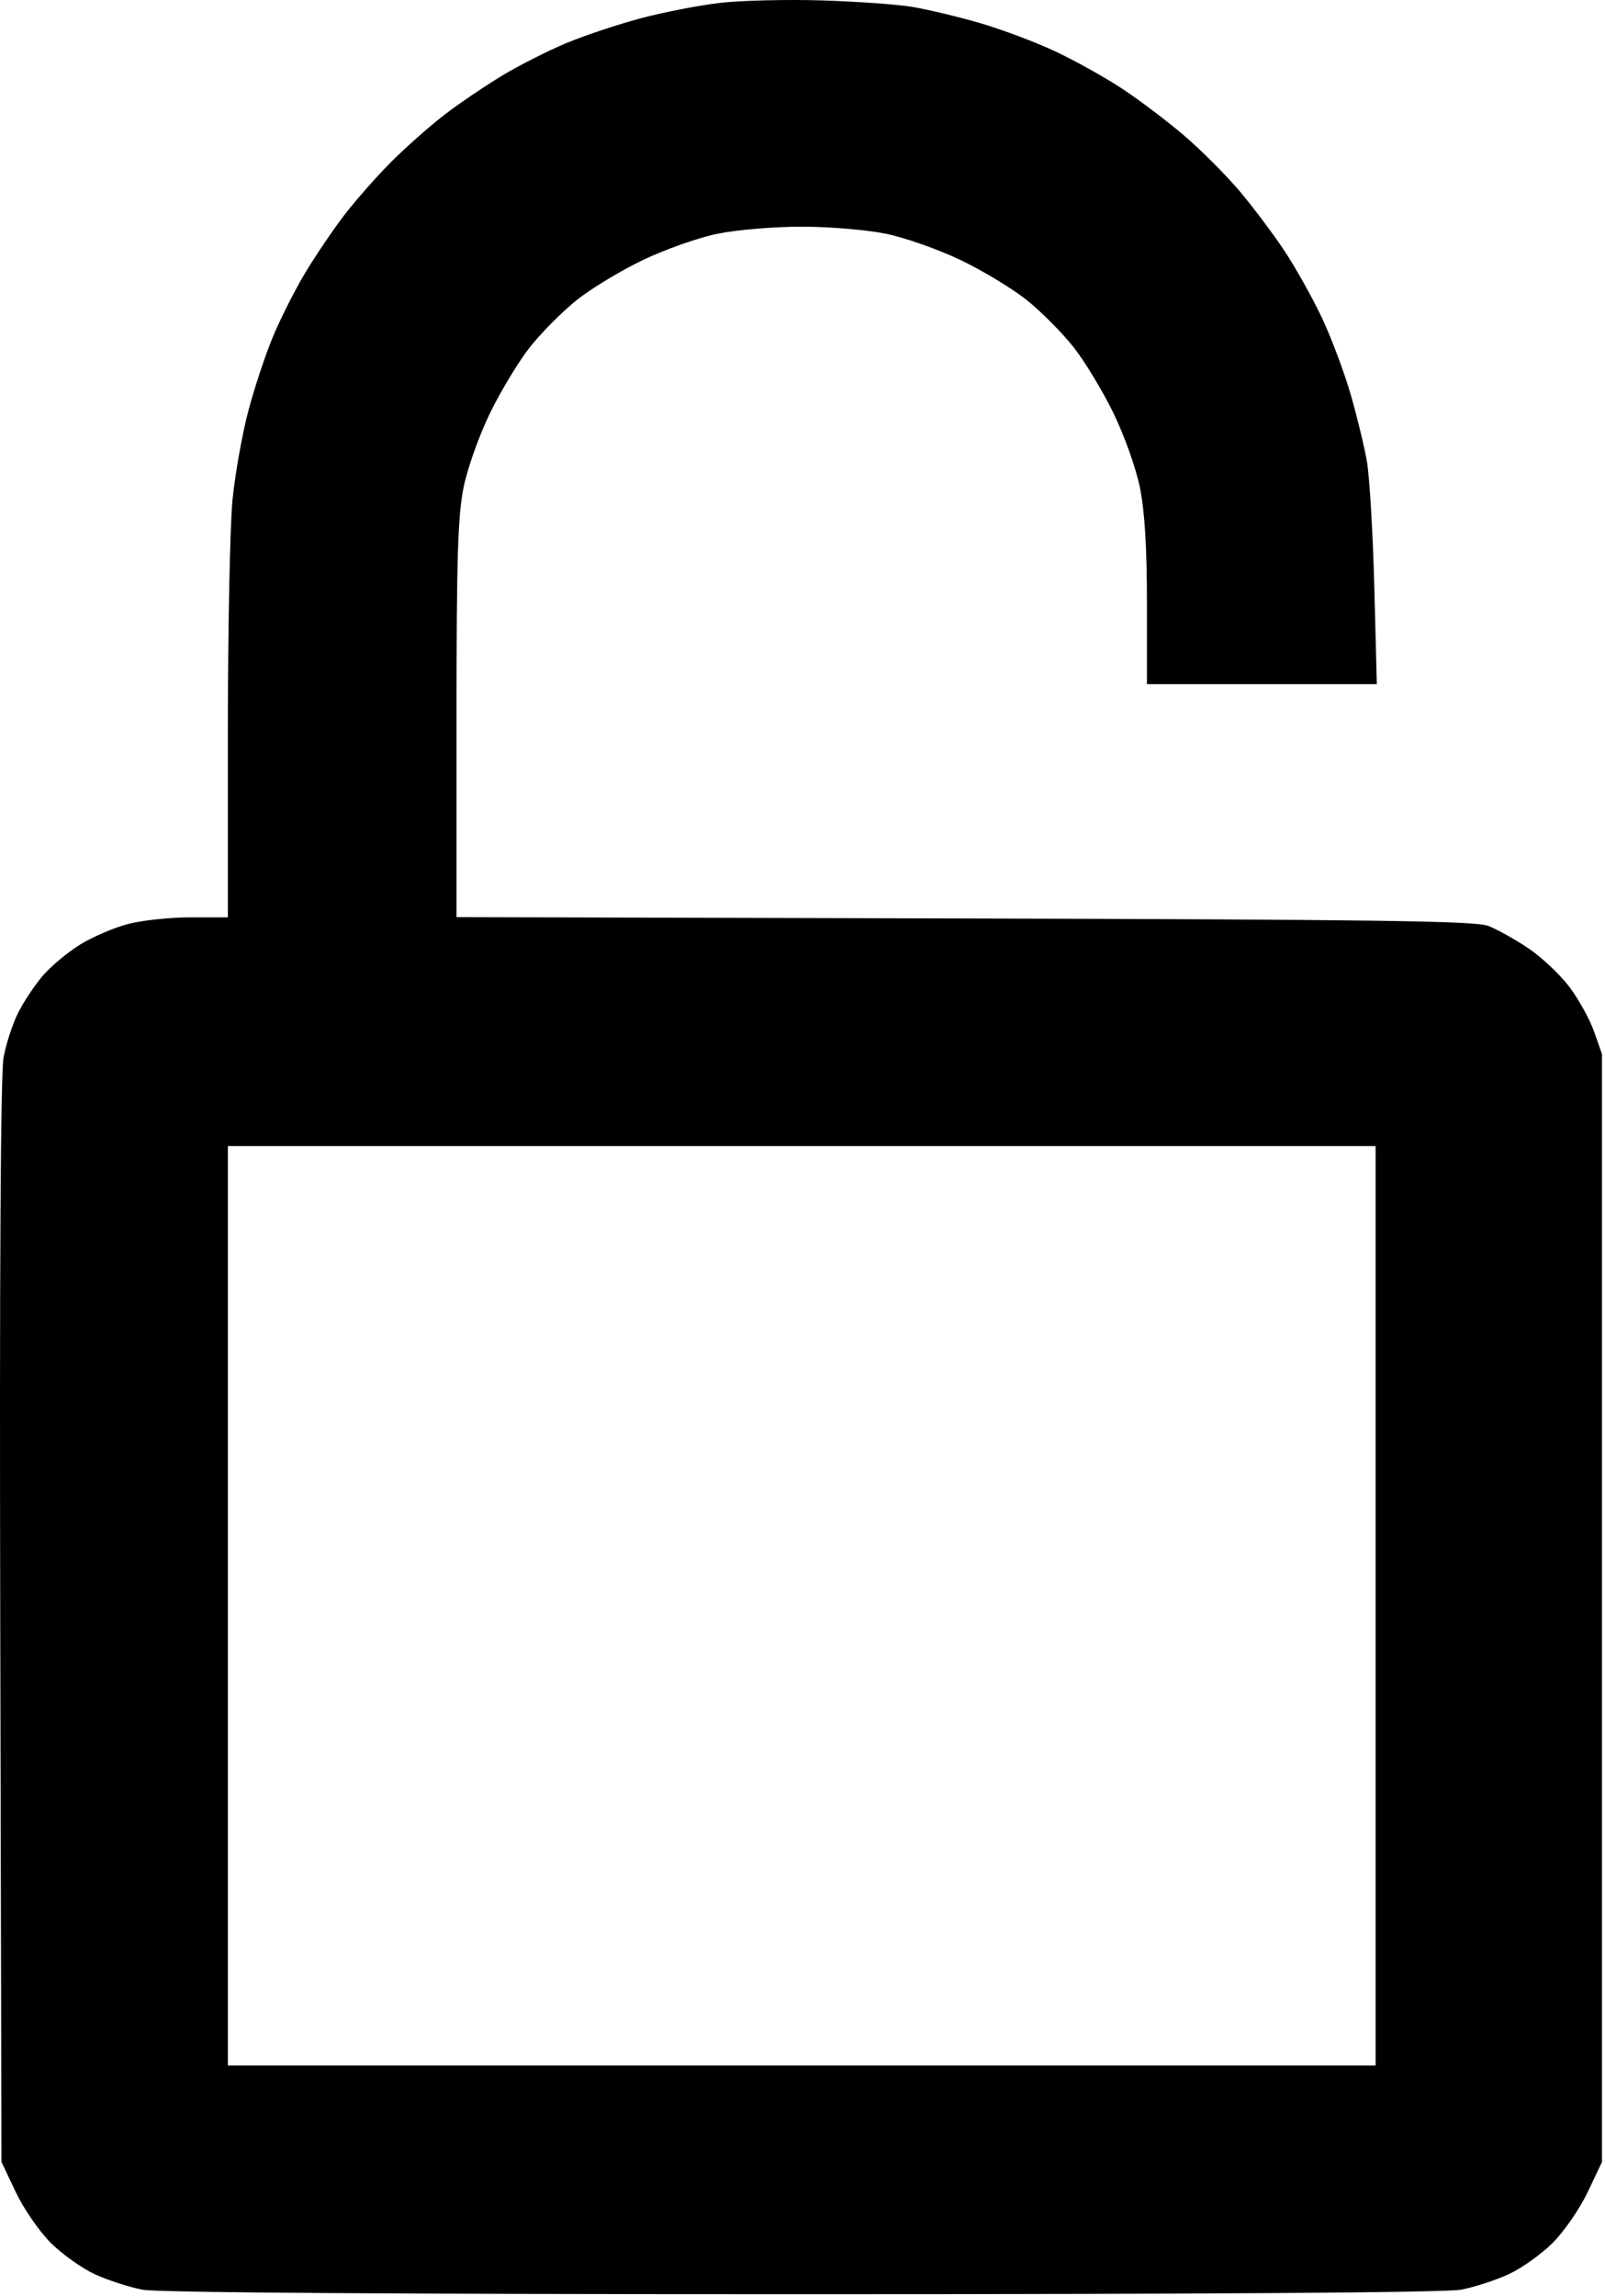 <svg width="358" height="512" viewBox="0 0 358 512" fill="none" xmlns="http://www.w3.org/2000/svg">
<path fill-rule="evenodd" clip-rule="evenodd" d="M160.828 0.62C156.153 1.147 148.15 2.688 143.043 4.046C137.937 5.403 130.446 7.893 126.397 9.579C122.348 11.264 115.951 14.493 112.182 16.754C108.412 19.015 102.628 22.926 99.328 25.446C96.028 27.966 90.625 32.731 87.32 36.035C84.016 39.34 79.251 44.743 76.731 48.043C74.211 51.343 70.3 57.127 68.039 60.897C65.778 64.666 62.549 71.063 60.864 75.112C59.178 79.161 56.698 86.652 55.353 91.758C54.007 96.865 52.439 105.703 51.867 111.399C51.296 117.095 50.828 140.382 50.828 163.149V204.543H42.538C37.979 204.543 31.706 205.205 28.6 206.014C25.493 206.823 20.678 208.884 17.899 210.594C15.121 212.304 11.362 215.438 9.547 217.558C7.732 219.678 5.247 223.415 4.025 225.863C2.803 228.31 1.348 232.773 0.792 235.781C0.137 239.325 -0.123 283.604 0.055 361.646L0.328 482.043L3.502 488.744C5.254 492.442 8.751 497.519 11.306 500.074C13.852 502.62 18.306 505.788 21.205 507.115C24.103 508.442 28.865 509.981 31.788 510.535C35.2 511.182 87.808 511.543 178.828 511.543C269.848 511.543 322.456 511.182 325.868 510.535C328.791 509.981 333.553 508.442 336.451 507.115C339.35 505.788 343.804 502.62 346.35 500.074C348.905 497.519 352.402 492.442 354.154 488.744L357.328 482.043V358.543V235.043L355.574 230.043C354.61 227.293 352.122 222.793 350.046 220.043C347.97 217.293 343.83 213.403 340.845 211.398C337.861 209.393 333.823 207.154 331.873 206.421C329.015 205.347 306.381 205.032 215.078 204.791L101.828 204.494V160.476C101.828 124.554 102.115 115.041 103.388 108.751C104.276 104.367 106.839 97.162 109.333 92.043C111.744 87.093 115.771 80.459 118.281 77.301C120.791 74.143 125.428 69.484 128.586 66.948C131.744 64.412 138.378 60.392 143.328 58.015C148.278 55.638 155.797 52.984 160.036 52.118C164.318 51.243 172.67 50.543 178.828 50.543C184.986 50.543 193.338 51.243 197.62 52.118C201.859 52.984 209.378 55.638 214.328 58.015C219.278 60.392 225.912 64.412 229.07 66.948C232.228 69.484 236.865 74.143 239.375 77.301C241.885 80.459 245.912 87.093 248.323 92.043C250.817 97.162 253.38 104.367 254.268 108.751C255.339 114.043 255.828 122.114 255.828 134.501V152.543H281.467H307.106L306.538 130.793C306.226 118.83 305.485 106.267 304.891 102.875C304.297 99.483 302.66 92.735 301.253 87.881C299.846 83.026 297.003 75.442 294.934 71.028C292.865 66.613 289.096 59.861 286.559 56.022C284.021 52.184 279.465 46.118 276.435 42.543C273.404 38.968 267.865 33.427 264.126 30.229C260.387 27.031 254.187 22.341 250.349 19.806C246.51 17.272 239.758 13.506 235.343 11.437C230.929 9.368 223.345 6.525 218.49 5.118C213.636 3.711 206.888 2.101 203.496 1.539C200.104 0.977 191.028 0.325 183.328 0.091C175.628 -0.144 165.503 0.094 160.828 0.62ZM306.828 358.043V460.543H178.828H50.828V358.043V255.543H178.828H306.828V358.043Z" fill="black"/>
</svg>
